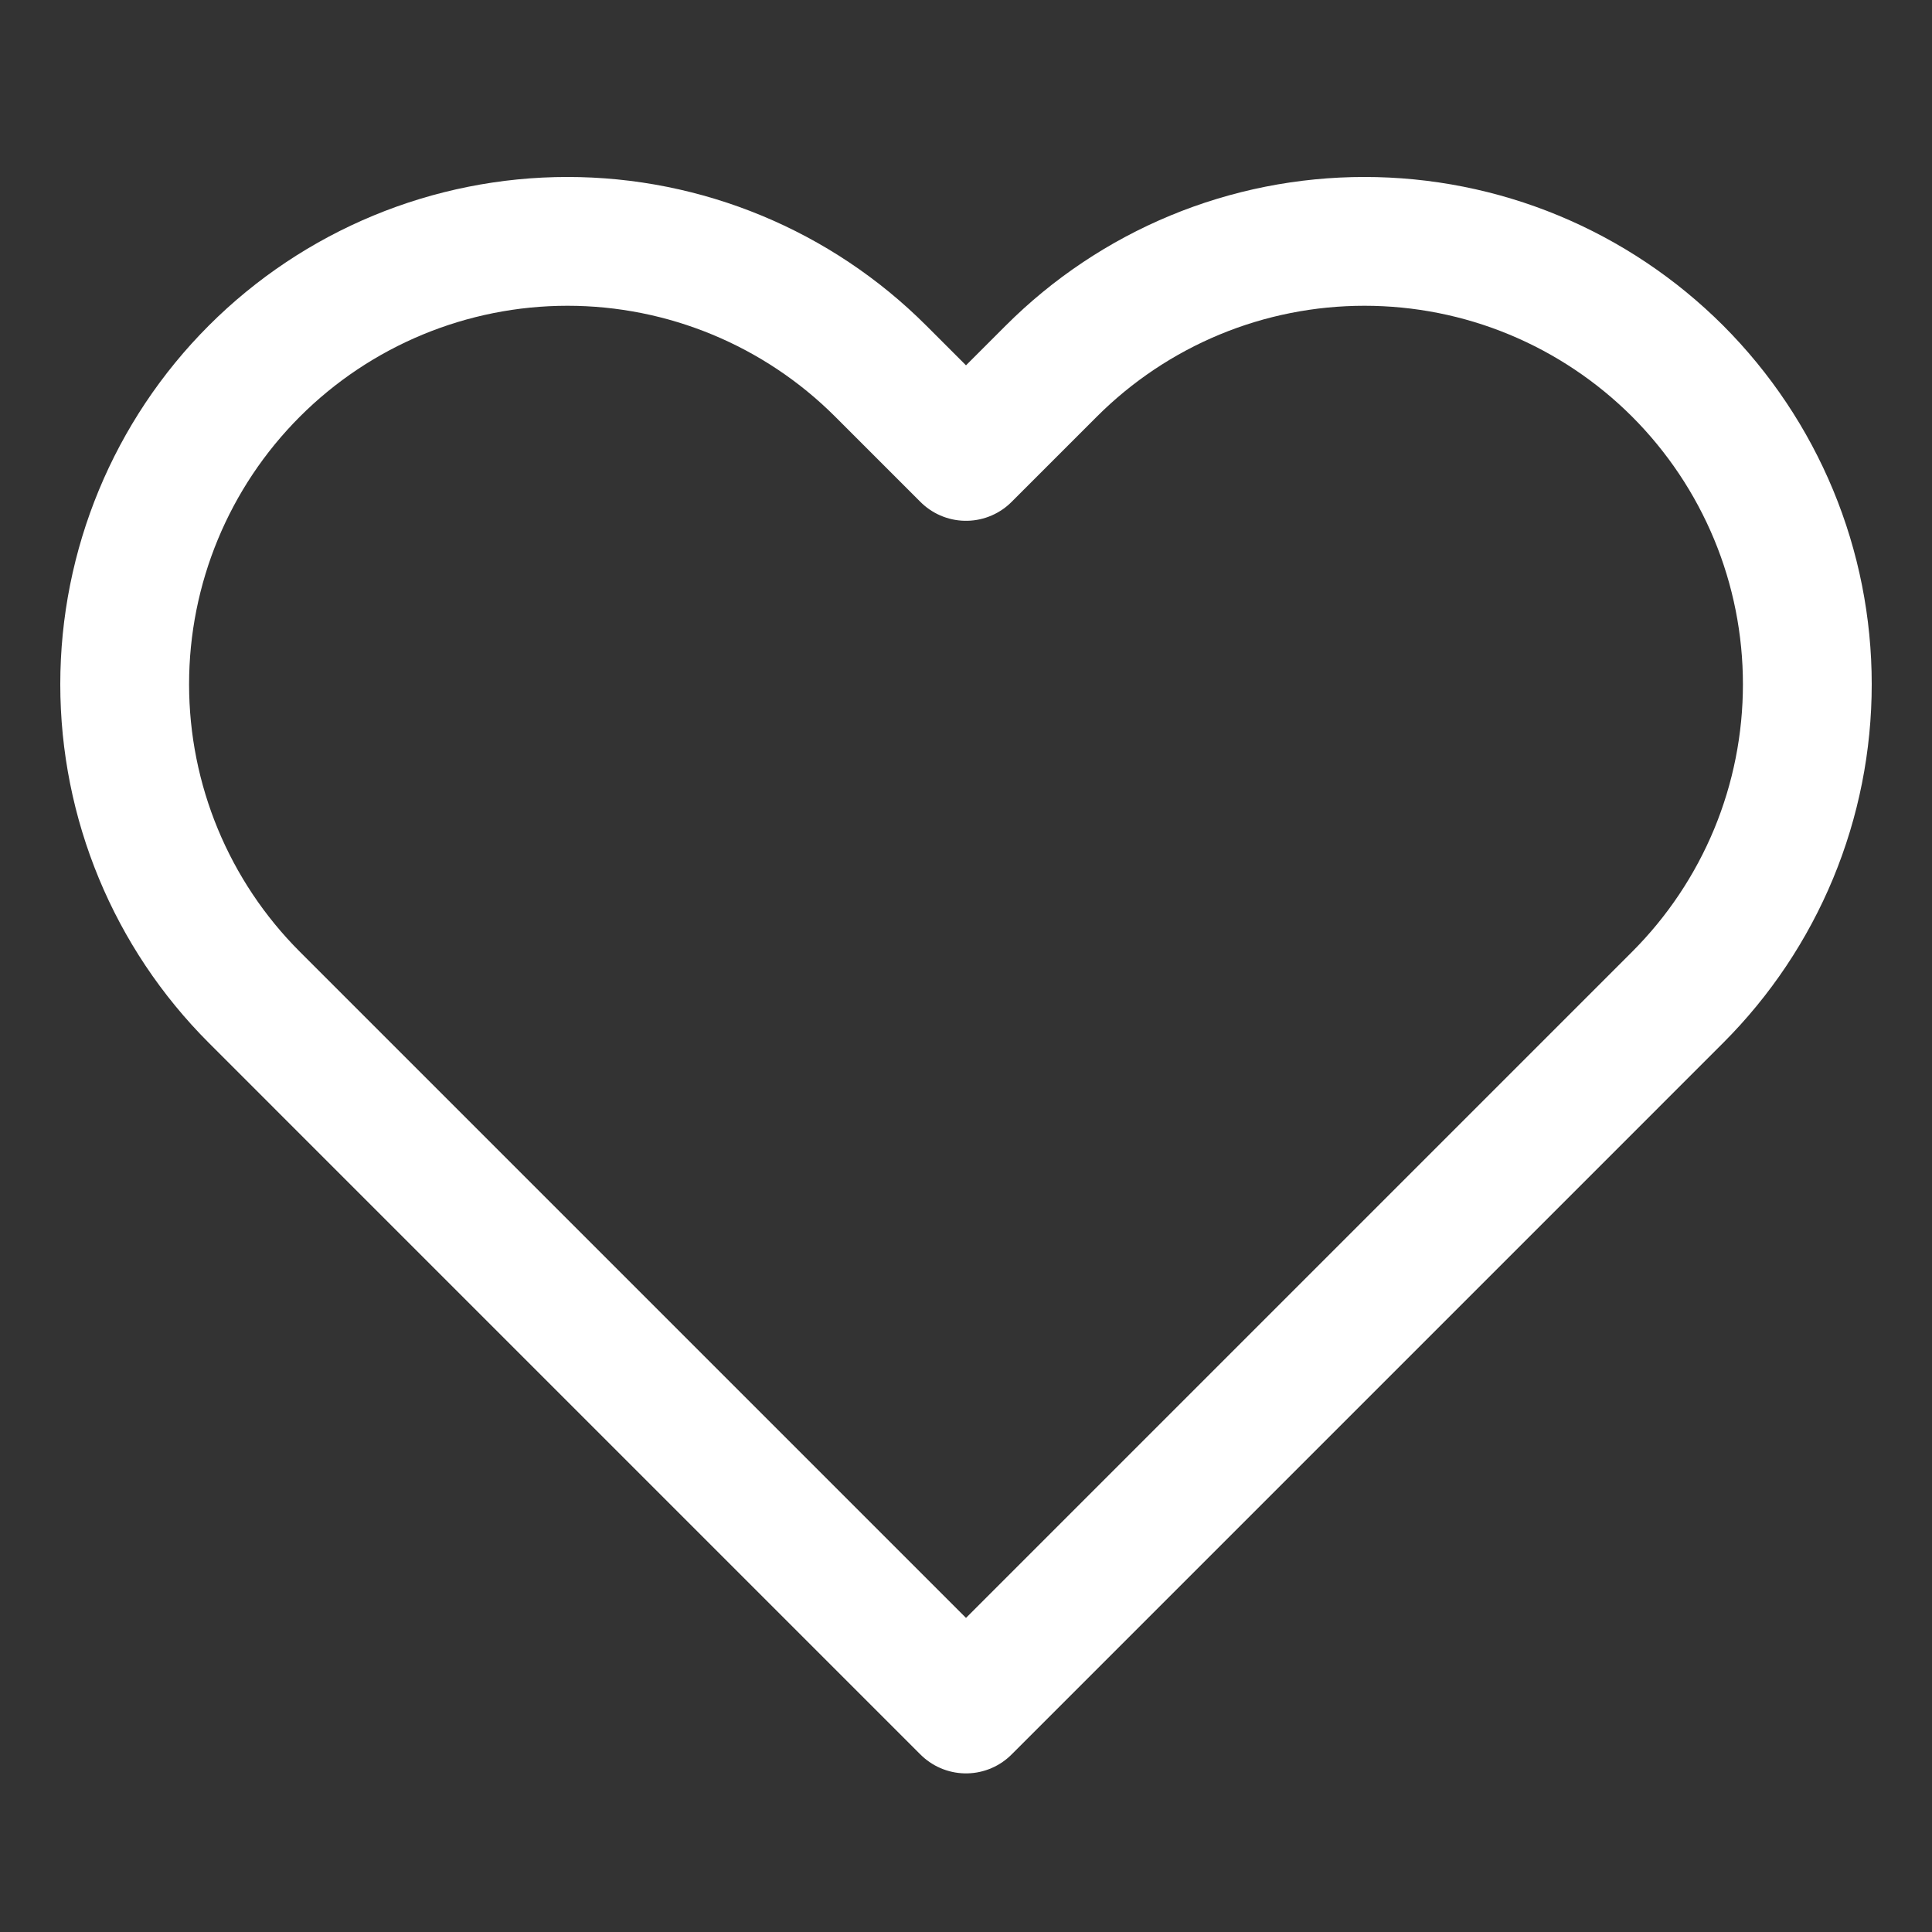 <svg width="30" height="30" viewBox="0 0 30 30" fill="none" xmlns="http://www.w3.org/2000/svg">
<rect x="0" y="0" width="30" height="30" fill="#333333" stroke="none"/>
<path d="M26.05 5.762C25.411 5.124 24.653 4.617 23.819 4.271C22.985 3.925 22.09 3.748 21.187 3.748C20.284 3.748 19.39 3.925 18.555 4.271C17.721 4.617 16.963 5.124 16.325 5.762L15 7.087L13.675 5.762C12.385 4.473 10.636 3.748 8.812 3.748C6.988 3.748 5.239 4.473 3.95 5.762C2.66 7.052 1.936 8.801 1.936 10.625C1.936 12.449 2.66 14.198 3.95 15.487L5.275 16.812L15 26.537L24.725 16.812L26.05 15.487C26.688 14.849 27.195 14.091 27.541 13.257C27.887 12.422 28.064 11.528 28.064 10.625C28.064 9.722 27.887 8.827 27.541 7.993C27.195 7.159 26.688 6.401 26.05 5.762V5.762Z" stroke="white" stroke-width="2" stroke-linecap="round" stroke-linejoin="round"/>
</svg>
